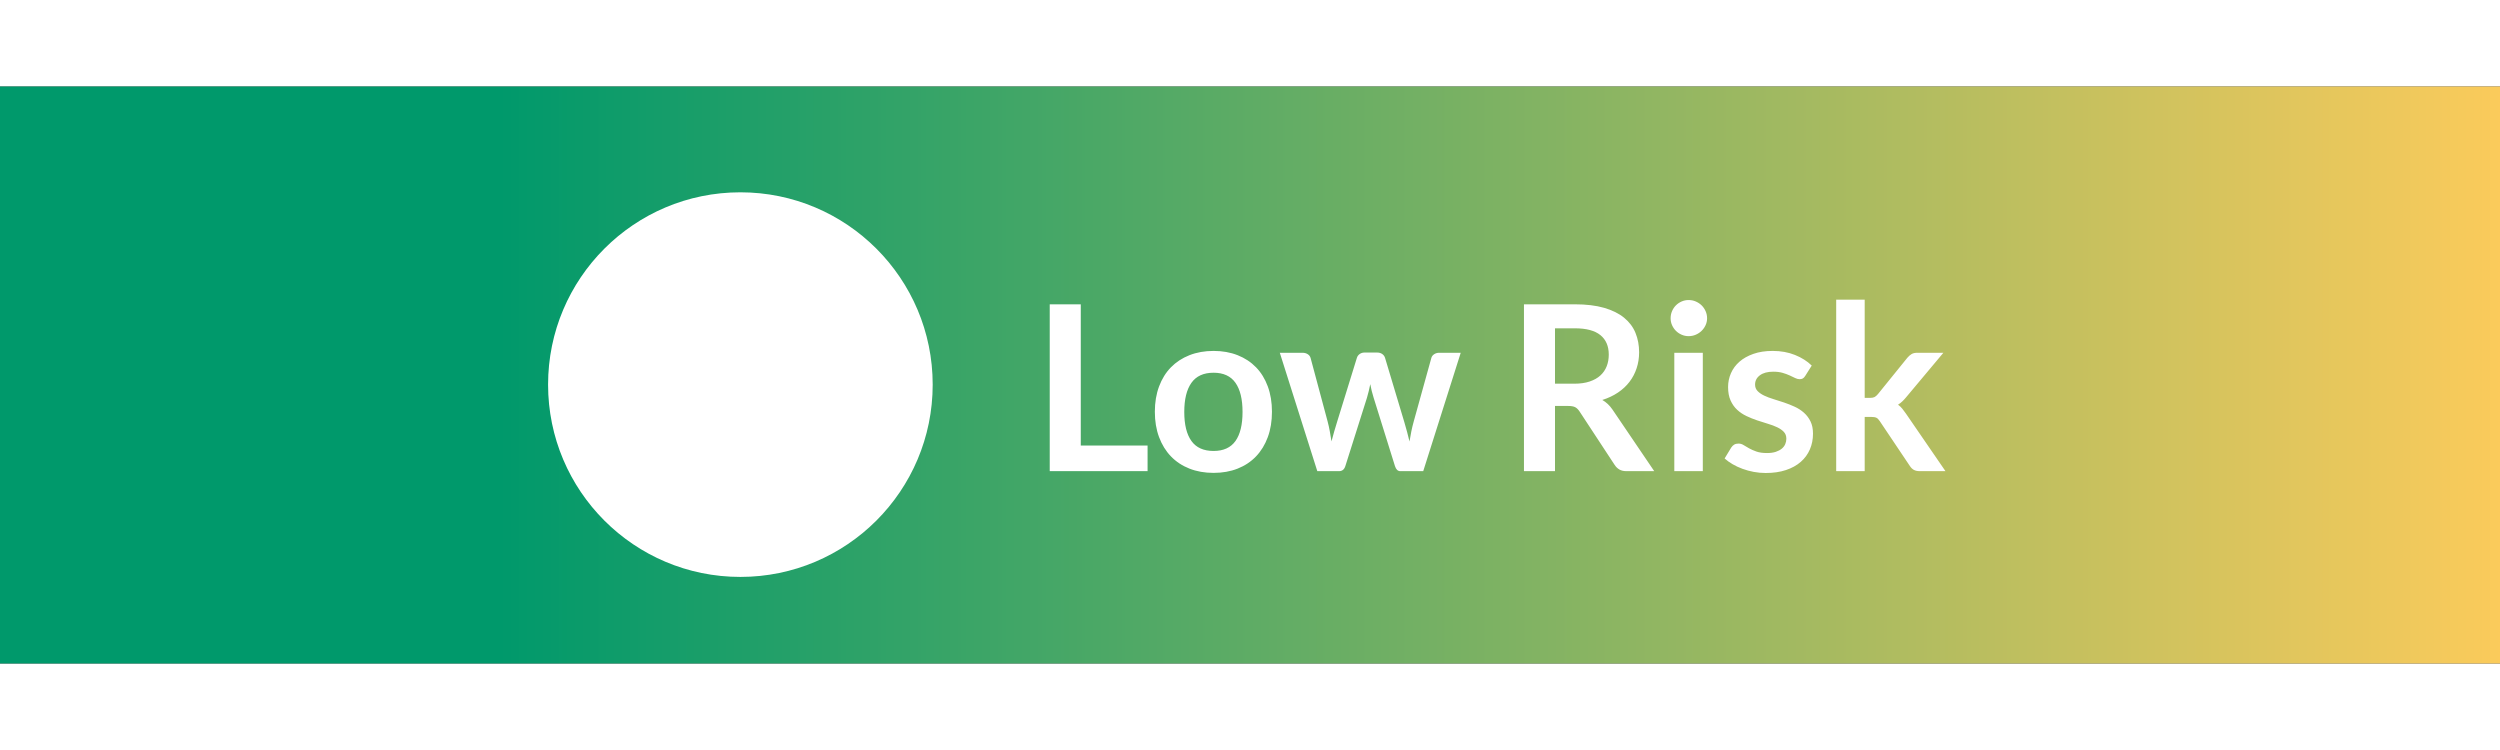 <?xml version="1.0" encoding="UTF-8" standalone="no"?>
<svg width="200px" height="60px" viewBox="0 0 260 60" version="1.1" xmlns="http://www.w3.org/2000/svg" xmlns:xlink="http://www.w3.org/1999/xlink">
    <rect x="0" y="0" width="260" height="60" fill="#333333" stroke="none"/>
    <!-- Generator: Sketch 48.2 (47327) - http://www.bohemiancoding.com/sketch -->
    <title>LowRisk</title>
    <desc>Created with Sketch.</desc>
    <defs>
        <linearGradient x1="20.193%" y1="50%" x2="100%" y2="50%" id="linearGradient-1">
            <stop stop-color="#00996B" offset="0%"></stop>
            <stop stop-color="#FCCB5B" offset="100%"></stop>
        </linearGradient>
    </defs>
    <g id="Page-1" stroke="none" stroke-width="1" fill="none" fill-rule="evenodd">
        <g id="LowRisk">
            <rect id="Rectangle-2" fill="url(#linearGradient-1)" fill-rule="nonzero" x="0" y="0" width="260" height="60"></rect>
            <g id="Group-2" transform="translate(57, 11)" fill="#FFFFFF">
                <g id="Low-Risk" transform="translate(50, 5)">
                    <path d="M5.4,21.336 L12.348,21.336 L12.348,24 L2.172,24 L2.172,6.648 L5.4,6.648 L5.4,21.336 Z M19.212,11.496 C20.132,11.496 20.966,11.644 21.714,11.94 C22.462,12.236 23.1,12.656 23.628,13.2 C24.156,13.744 24.564,14.408 24.852,15.192 C25.14,15.976 25.284,16.852 25.284,17.82 C25.284,18.796 25.14,19.676 24.852,20.46 C24.564,21.244 24.156,21.912 23.628,22.464 C23.1,23.016 22.462,23.44 21.714,23.736 C20.966,24.032 20.132,24.18 19.212,24.18 C18.292,24.18 17.456,24.032 16.704,23.736 C15.952,23.44 15.31,23.016 14.778,22.464 C14.246,21.912 13.834,21.244 13.542,20.46 C13.25,19.676 13.104,18.796 13.104,17.82 C13.104,16.852 13.25,15.976 13.542,15.192 C13.834,14.408 14.246,13.744 14.778,13.2 C15.31,12.656 15.952,12.236 16.704,11.94 C17.456,11.644 18.292,11.496 19.212,11.496 Z M19.212,21.9 C20.236,21.9 20.994,21.556 21.486,20.868 C21.978,20.18 22.224,19.172 22.224,17.844 C22.224,16.516 21.978,15.504 21.486,14.808 C20.994,14.112 20.236,13.764 19.212,13.764 C18.172,13.764 17.404,14.114 16.908,14.814 C16.412,15.514 16.164,16.524 16.164,17.844 C16.164,19.164 16.412,20.17 16.908,20.862 C17.404,21.554 18.172,21.9 19.212,21.9 Z M26.1,11.688 L28.452,11.688 C28.676,11.688 28.864,11.74 29.016,11.844 C29.168,11.948 29.264,12.08 29.304,12.24 L31.068,18.816 C31.164,19.176 31.242,19.528 31.302,19.872 C31.362,20.216 31.42,20.56 31.476,20.904 C31.564,20.56 31.658,20.216 31.758,19.872 C31.858,19.528 31.964,19.176 32.076,18.816 L34.116,12.216 C34.164,12.056 34.26,11.924 34.404,11.82 C34.548,11.716 34.716,11.664 34.908,11.664 L36.216,11.664 C36.432,11.664 36.612,11.716 36.756,11.82 C36.9,11.924 36.996,12.056 37.044,12.216 L39.06,18.936 C39.164,19.28 39.258,19.614 39.342,19.938 C39.426,20.262 39.508,20.588 39.588,20.916 C39.644,20.572 39.706,20.228 39.774,19.884 C39.842,19.54 39.928,19.184 40.032,18.816 L41.856,12.24 C41.896,12.08 41.992,11.948 42.144,11.844 C42.296,11.74 42.472,11.688 42.672,11.688 L44.916,11.688 L41.016,24 L38.628,24 C38.372,24 38.188,23.824 38.076,23.472 L35.856,16.356 C35.784,16.124 35.718,15.89 35.658,15.654 C35.598,15.418 35.548,15.184 35.508,14.952 C35.46,15.192 35.408,15.43 35.352,15.666 C35.296,15.902 35.232,16.14 35.16,16.38 L32.916,23.472 C32.804,23.824 32.588,24 32.268,24 L30,24 L26.1,11.688 Z M54.72,17.22 L54.72,24 L51.492,24 L51.492,6.648 L56.784,6.648 C57.968,6.648 58.982,6.77 59.826,7.014 C60.67,7.258 61.362,7.6 61.902,8.04 C62.442,8.48 62.838,9.006 63.09,9.618 C63.342,10.23 63.468,10.904 63.468,11.64 C63.468,12.224 63.382,12.776 63.21,13.296 C63.038,13.816 62.79,14.288 62.466,14.712 C62.142,15.136 61.742,15.508 61.266,15.828 C60.79,16.148 60.248,16.404 59.64,16.596 C60.048,16.828 60.4,17.16 60.696,17.592 L65.04,24 L62.136,24 C61.856,24 61.618,23.944 61.422,23.832 C61.226,23.72 61.06,23.56 60.924,23.352 L57.276,17.796 C57.14,17.588 56.99,17.44 56.826,17.352 C56.662,17.264 56.42,17.22 56.1,17.22 L54.72,17.22 Z M54.72,14.904 L56.736,14.904 C57.344,14.904 57.874,14.828 58.326,14.676 C58.778,14.524 59.15,14.314 59.442,14.046 C59.734,13.778 59.952,13.46 60.096,13.092 C60.24,12.724 60.312,12.32 60.312,11.88 C60.312,11 60.022,10.324 59.442,9.852 C58.862,9.38 57.976,9.144 56.784,9.144 L54.72,9.144 L54.72,14.904 Z M70.092,11.688 L70.092,24 L67.128,24 L67.128,11.688 L70.092,11.688 Z M70.536,8.1 C70.536,8.356 70.484,8.596 70.38,8.82 C70.276,9.044 70.138,9.24 69.966,9.408 C69.794,9.576 69.592,9.71 69.36,9.81 C69.128,9.91 68.88,9.96 68.616,9.96 C68.36,9.96 68.118,9.91 67.89,9.81 C67.662,9.71 67.464,9.576 67.296,9.408 C67.128,9.24 66.994,9.044 66.894,8.82 C66.794,8.596 66.744,8.356 66.744,8.1 C66.744,7.836 66.794,7.588 66.894,7.356 C66.994,7.124 67.128,6.924 67.296,6.756 C67.464,6.588 67.662,6.454 67.89,6.354 C68.118,6.254 68.36,6.204 68.616,6.204 C68.88,6.204 69.128,6.254 69.36,6.354 C69.592,6.454 69.794,6.588 69.966,6.756 C70.138,6.924 70.276,7.124 70.38,7.356 C70.484,7.588 70.536,7.836 70.536,8.1 Z M80.748,14.088 C80.668,14.216 80.584,14.306 80.496,14.358 C80.408,14.41 80.296,14.436 80.16,14.436 C80.016,14.436 79.862,14.396 79.698,14.316 C79.534,14.236 79.344,14.146 79.128,14.046 C78.912,13.946 78.666,13.856 78.39,13.776 C78.114,13.696 77.788,13.656 77.412,13.656 C76.828,13.656 76.368,13.78 76.032,14.028 C75.696,14.276 75.528,14.6 75.528,15 C75.528,15.264 75.614,15.486 75.786,15.666 C75.958,15.846 76.186,16.004 76.47,16.14 C76.754,16.276 77.076,16.398 77.436,16.506 C77.796,16.614 78.164,16.732 78.54,16.86 C78.916,16.988 79.284,17.134 79.644,17.298 C80.004,17.462 80.326,17.67 80.61,17.922 C80.894,18.174 81.122,18.476 81.294,18.828 C81.466,19.18 81.552,19.604 81.552,20.1 C81.552,20.692 81.444,21.238 81.228,21.738 C81.012,22.238 80.696,22.67 80.28,23.034 C79.864,23.398 79.35,23.682 78.738,23.886 C78.126,24.09 77.424,24.192 76.632,24.192 C76.208,24.192 75.794,24.154 75.39,24.078 C74.986,24.002 74.598,23.896 74.226,23.76 C73.854,23.624 73.51,23.464 73.194,23.28 C72.878,23.096 72.6,22.896 72.36,22.68 L73.044,21.552 C73.132,21.416 73.236,21.312 73.356,21.24 C73.476,21.168 73.628,21.132 73.812,21.132 C73.996,21.132 74.17,21.184 74.334,21.288 C74.498,21.392 74.688,21.504 74.904,21.624 C75.12,21.744 75.374,21.856 75.666,21.96 C75.958,22.064 76.328,22.116 76.776,22.116 C77.128,22.116 77.43,22.074 77.682,21.99 C77.934,21.906 78.142,21.796 78.306,21.66 C78.47,21.524 78.59,21.366 78.666,21.186 C78.742,21.006 78.78,20.82 78.78,20.628 C78.78,20.34 78.694,20.104 78.522,19.92 C78.35,19.736 78.122,19.576 77.838,19.44 C77.554,19.304 77.23,19.182 76.866,19.074 C76.502,18.966 76.13,18.848 75.75,18.72 C75.37,18.592 74.998,18.442 74.634,18.27 C74.27,18.098 73.946,17.88 73.662,17.616 C73.378,17.352 73.15,17.028 72.978,16.644 C72.806,16.26 72.72,15.796 72.72,15.252 C72.72,14.748 72.82,14.268 73.02,13.812 C73.22,13.356 73.514,12.958 73.902,12.618 C74.29,12.278 74.774,12.006 75.354,11.802 C75.934,11.598 76.604,11.496 77.364,11.496 C78.212,11.496 78.984,11.636 79.68,11.916 C80.376,12.196 80.956,12.564 81.42,13.02 L80.748,14.088 Z M86.928,6.168 L86.928,16.38 L87.48,16.38 C87.68,16.38 87.836,16.352 87.948,16.296 C88.06,16.24 88.18,16.136 88.308,15.984 L91.368,12.204 C91.504,12.044 91.648,11.918 91.8,11.826 C91.952,11.734 92.152,11.688 92.4,11.688 L95.112,11.688 L91.284,16.26 C91.148,16.428 91.008,16.582 90.864,16.722 C90.72,16.862 90.564,16.984 90.396,17.088 C90.564,17.208 90.712,17.348 90.84,17.508 C90.968,17.668 91.096,17.84 91.224,18.024 L95.328,24 L92.652,24 C92.42,24 92.224,23.96 92.064,23.88 C91.904,23.8 91.76,23.664 91.632,23.472 L88.5,18.804 C88.38,18.62 88.26,18.5 88.14,18.444 C88.02,18.388 87.84,18.36 87.6,18.36 L86.928,18.36 L86.928,24 L83.964,24 L83.964,6.168 L86.928,6.168 Z"></path>
                </g>
                <g id="Group-3" fill-rule="nonzero">
                    <circle id="Oval" cx="20" cy="20" r="20"></circle>
                </g>
            </g>
        </g>
    </g>
</svg>